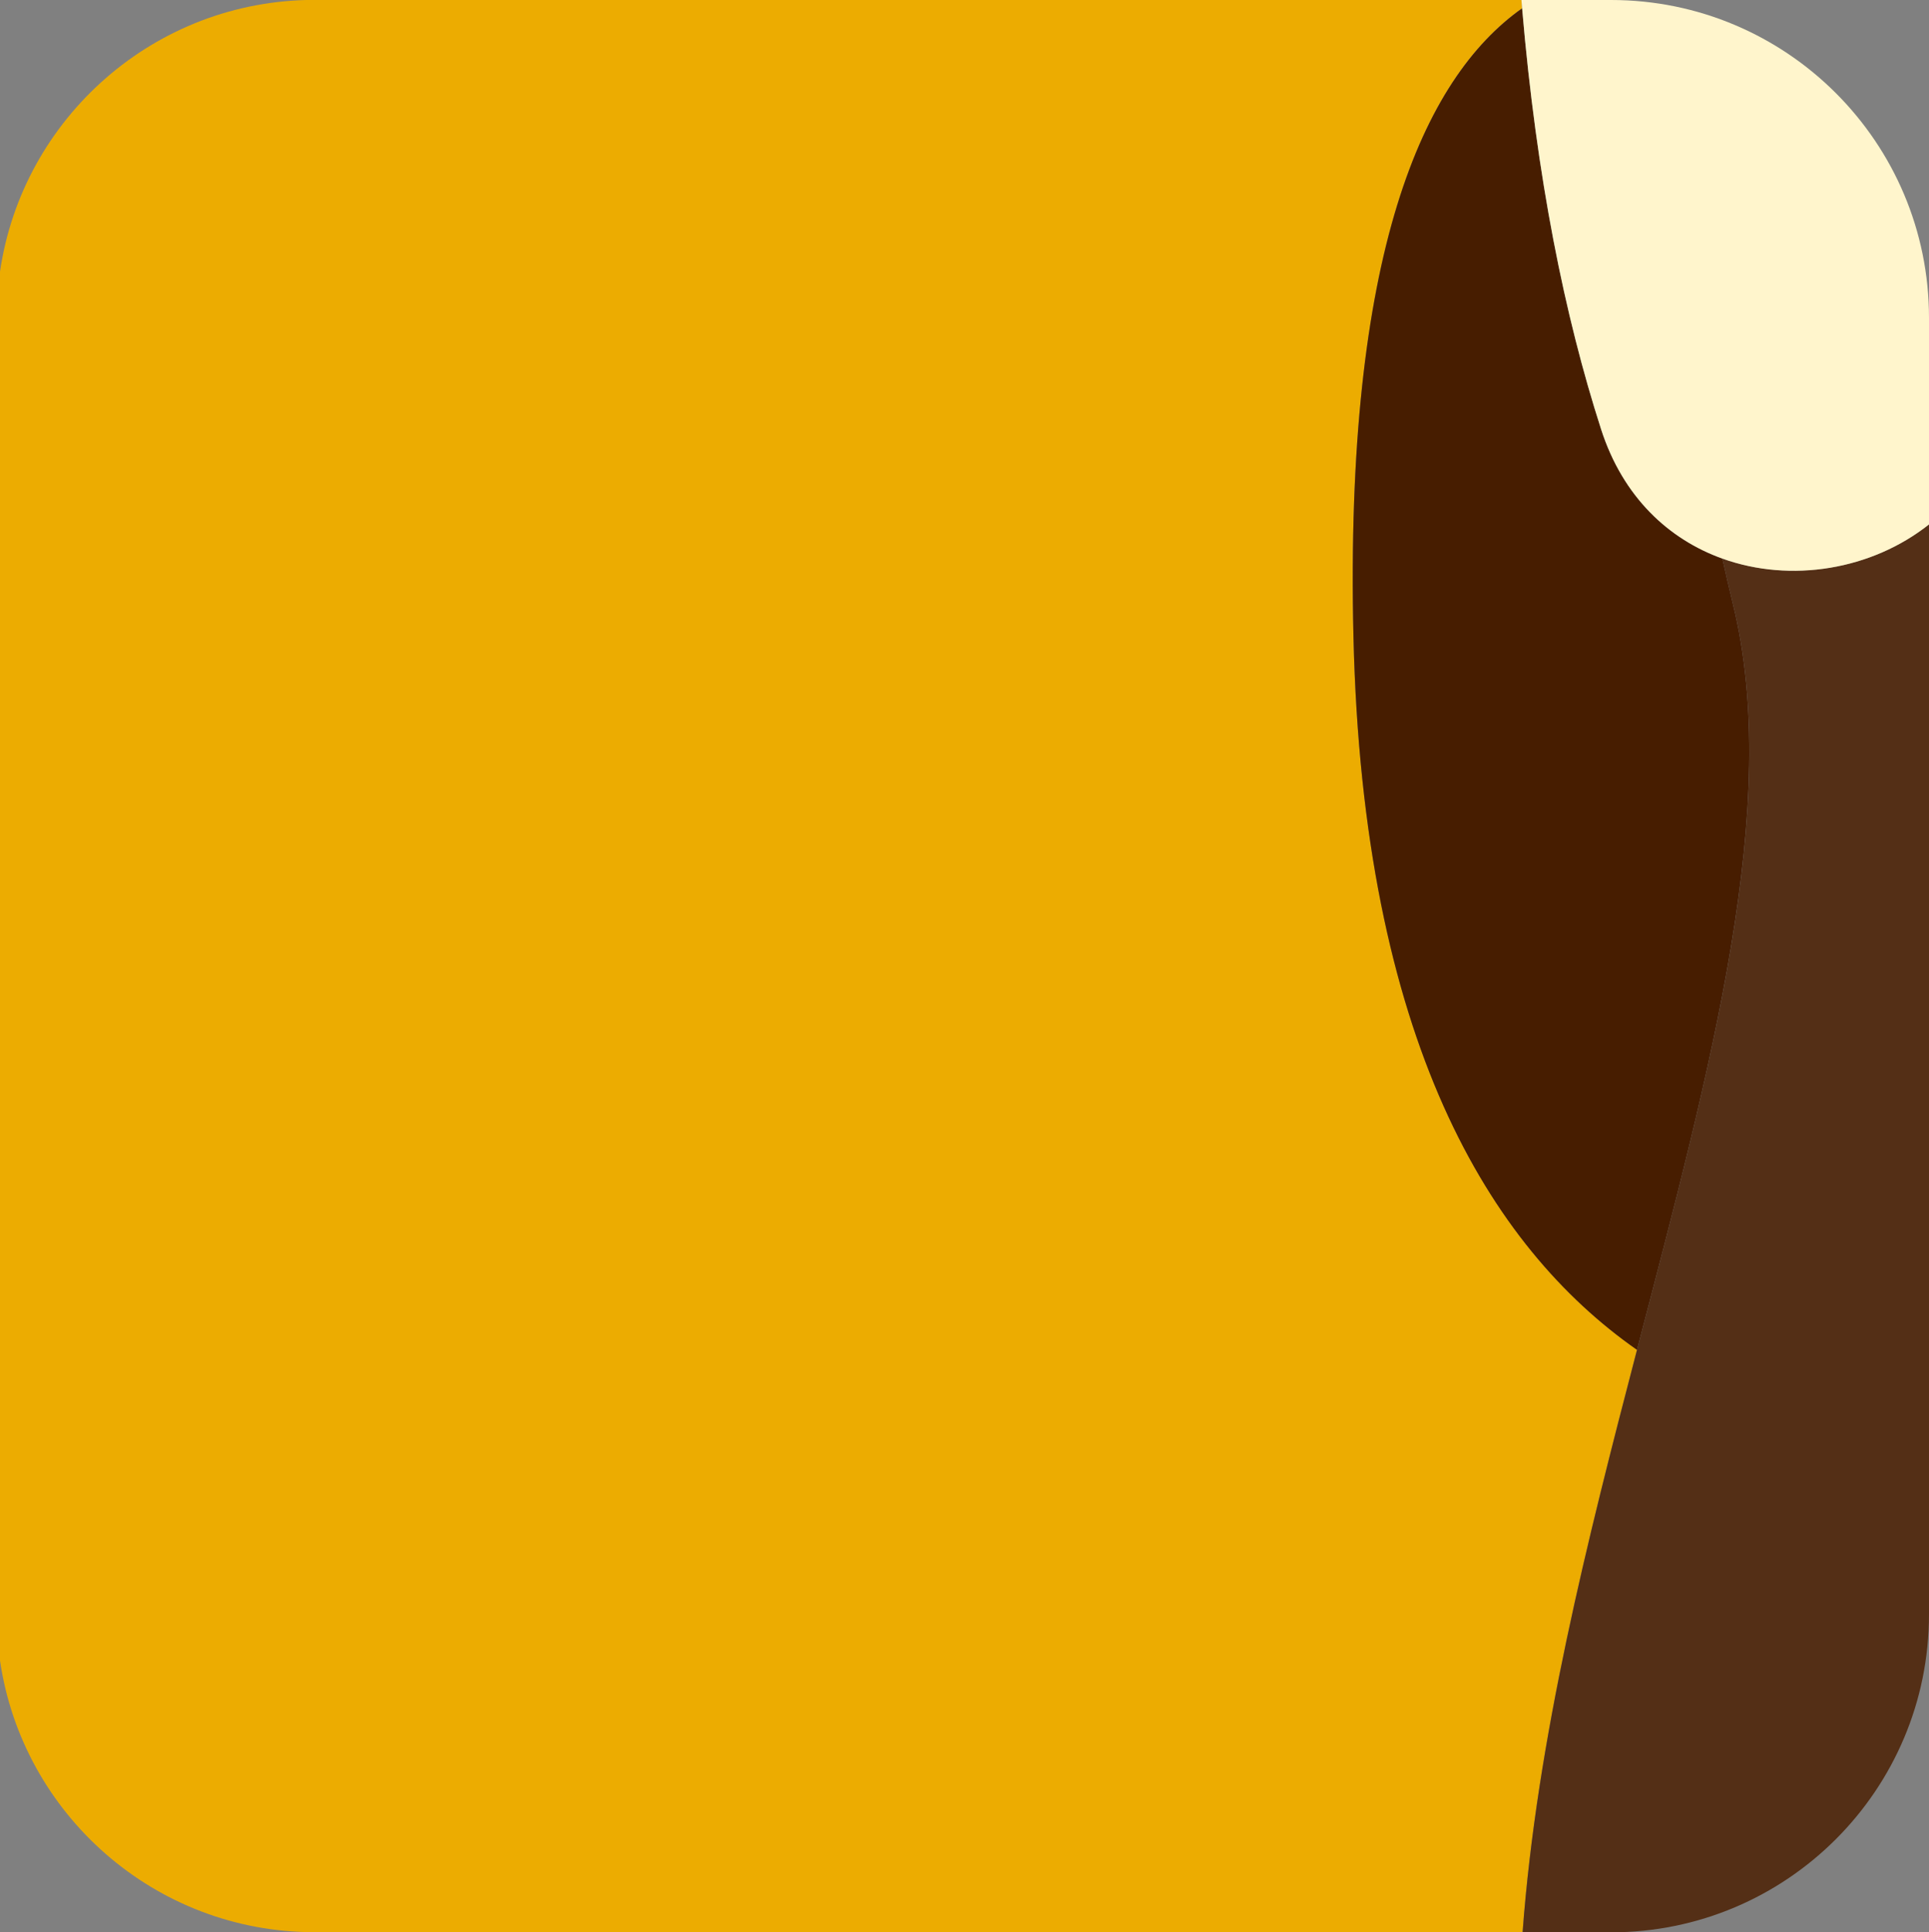 <?xml version="1.0" encoding="UTF-8"?>
<svg id="Layer_2" data-name="Layer 2" xmlns="http://www.w3.org/2000/svg" viewBox="0 0 164.23 164.52">
  <rect x="0" y="0" width="164.23" height="164.52" fill="#808080" stroke="none"/>
  <defs>
    <style>
      .cls-1 {
        fill: #471d00;
      }

      .cls-1, .cls-2, .cls-3, .cls-4 {
        stroke-width: 0px;
      }

      .cls-2 {
        fill: #542f16;
      }

      .cls-3 {
        fill: #fff5cc;
      }

      .cls-4 {
        fill: #ecac01;
      }
    </style>
  </defs>
  <g id="Portraits">
    <g id="C">
      <g id="Tiles">
        <g id="C-9">
          <path class="cls-4" d="m0,23.13v118.25c1.91,13.08,13.17,23.13,26.78,23.13h102.85c1.22-16.45,5.51-33.37,9.74-49.59-12.56-8.78-23.34-26.38-24.14-60.72-.76-32.59,5.88-47.5,14.36-53.5-.02-.24-.04-.47-.06-.71H26.78C13.17,0,1.91,10.05,0,23.13Z"/>
          <path class="cls-1" d="m147.54,51.44c-.32-1.29-.61-2.59-.9-3.88-4.54-1.63-8.46-5.21-10.33-11.02-3.09-9.6-5.49-21.38-6.72-35.83-8.48,6-15.12,20.91-14.36,53.5.8,34.34,11.58,51.94,24.14,60.72,6.26-24,12.37-46.45,8.17-63.49Z"/>
          <path class="cls-2" d="m146.64,47.56c.29,1.3.58,2.59.9,3.88,4.21,17.04-1.91,39.49-8.17,63.49-4.23,16.22-8.52,33.14-9.74,49.59h7.53c14.95,0,27.07-12.12,27.07-27.07V44.65c-4.88,3.86-11.75,5-17.59,2.91Z"/>
          <path class="cls-3" d="m136.31,36.54c1.87,5.81,5.79,9.39,10.33,11.02,5.84,2.1,12.71.96,17.59-2.91v-17.58c0-14.95-12.12-27.07-27.07-27.07h-7.63c.02.24.04.47.06.71,1.23,14.44,3.63,26.23,6.72,35.83Z"/>
        </g>
      </g>
    </g>
  </g>
</svg>